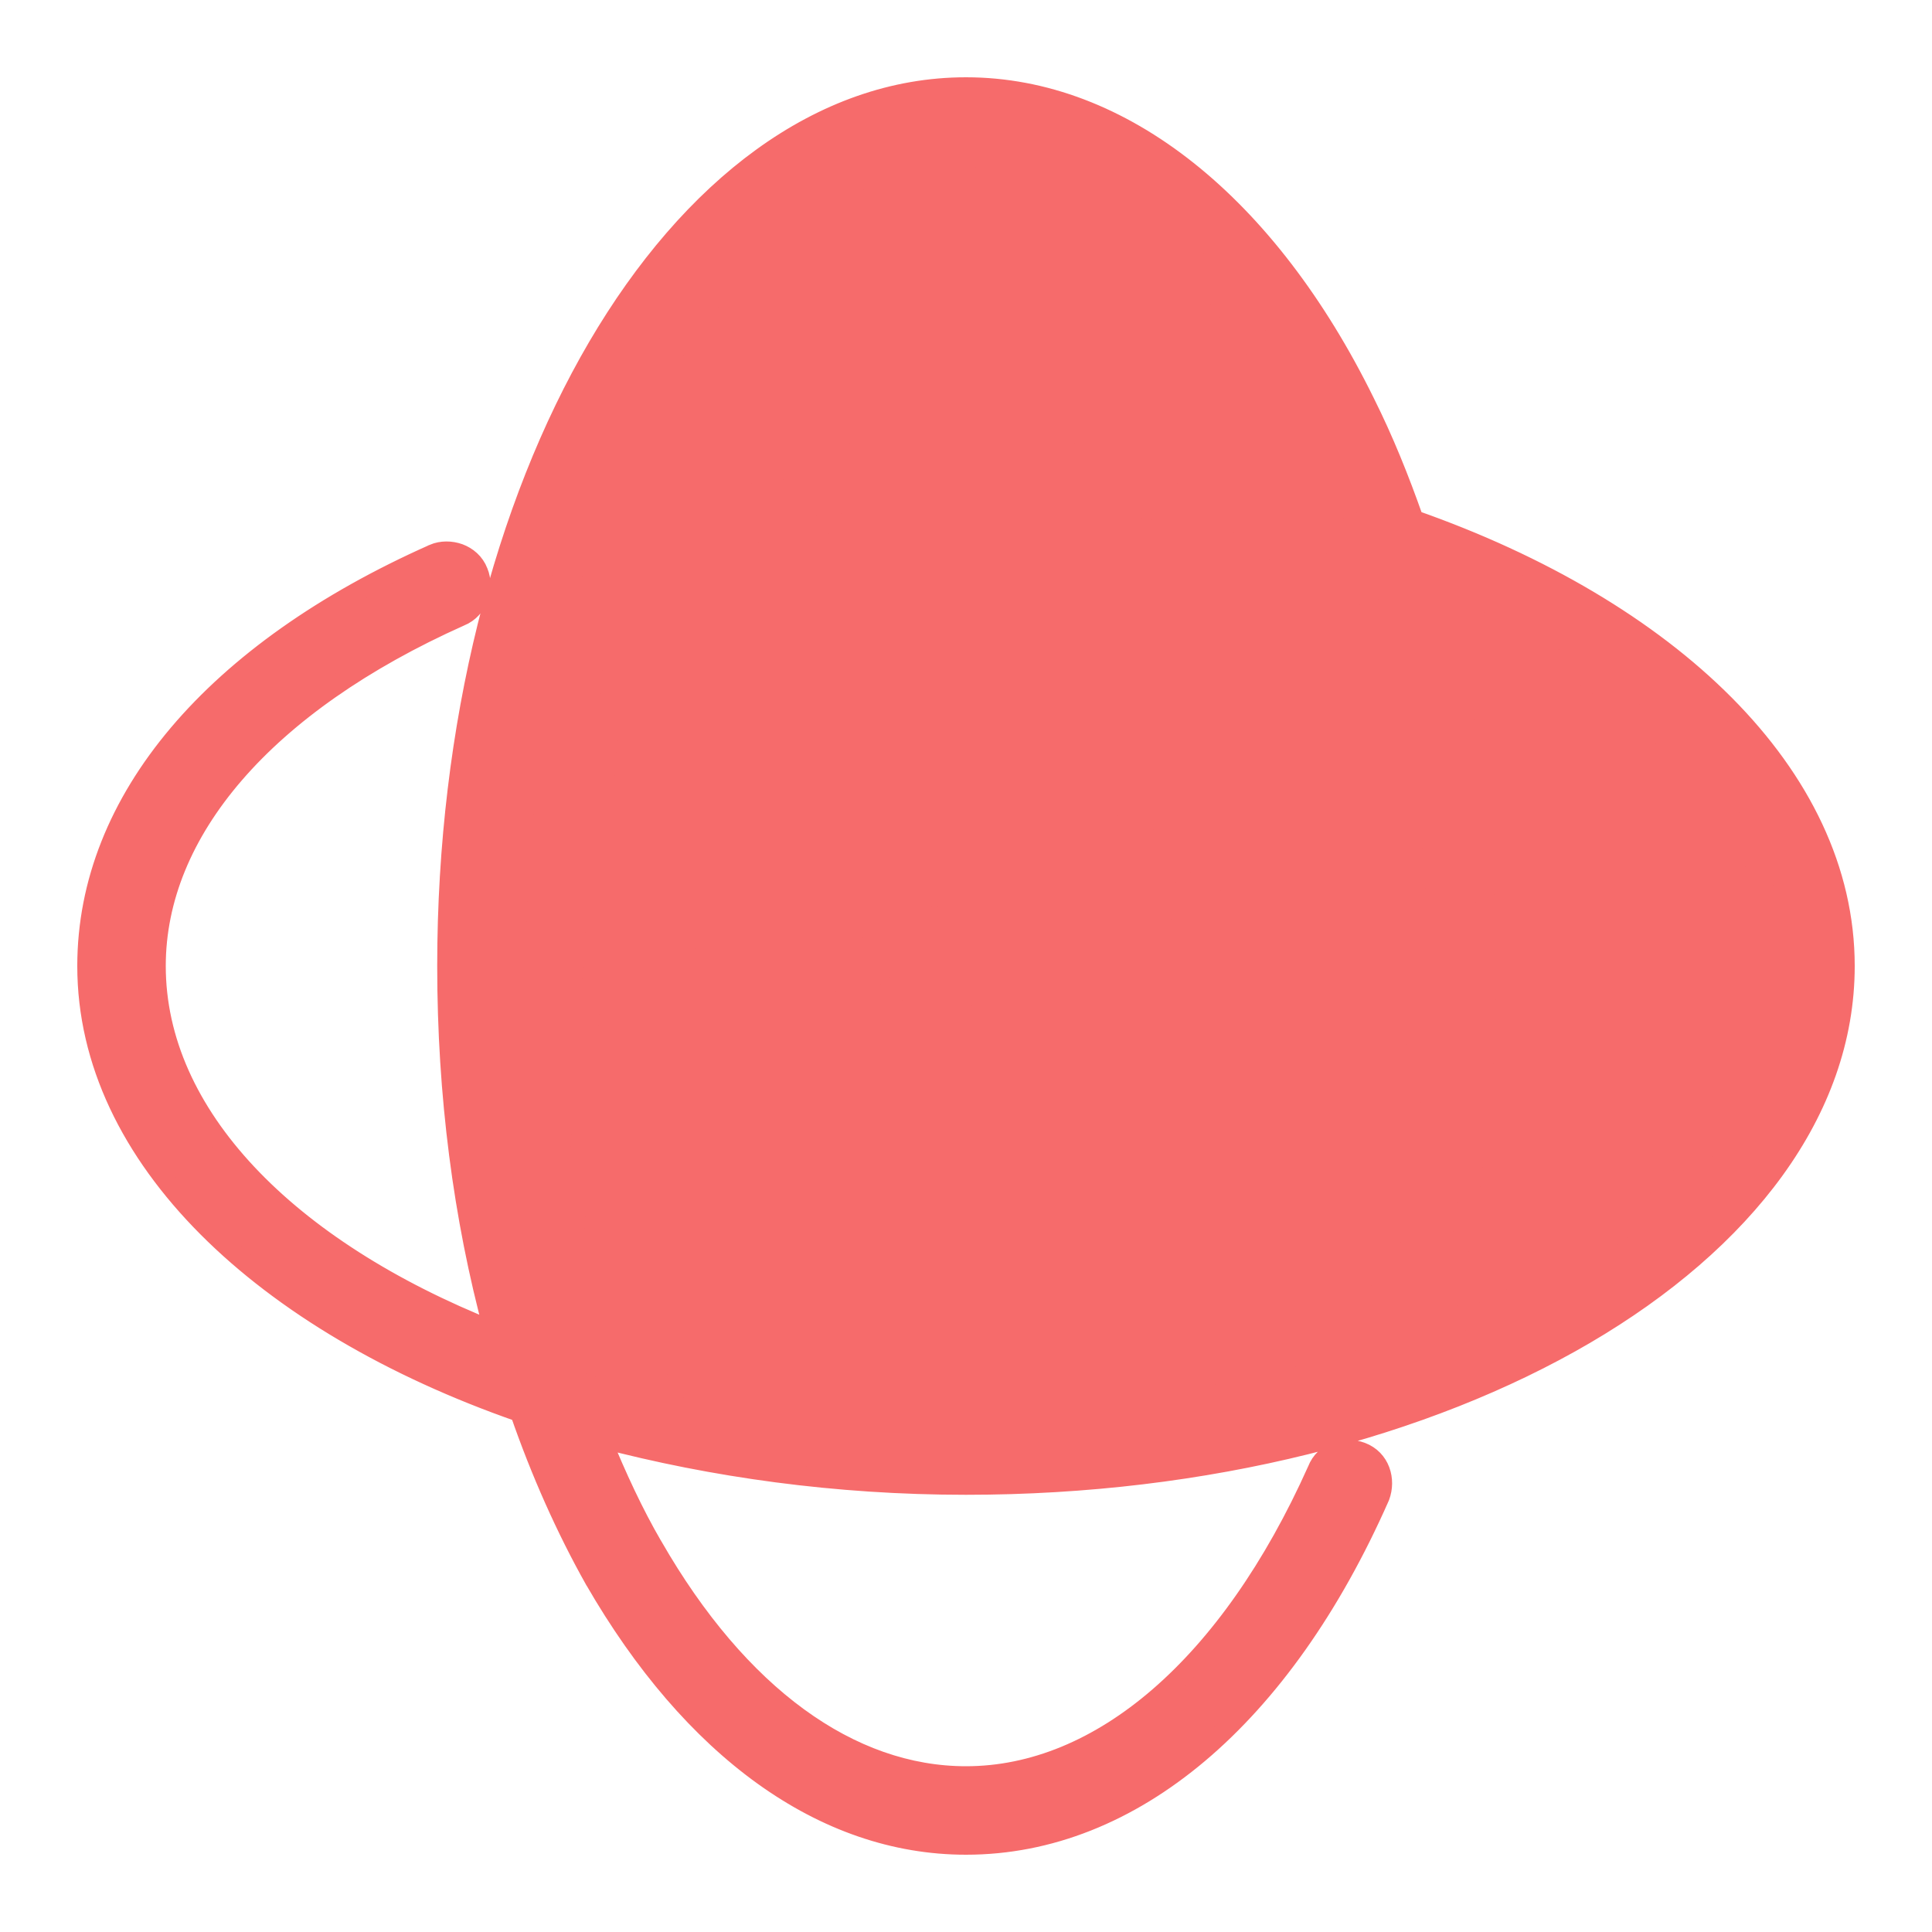 <svg width="20" height="20" viewBox="0 0 20 20" fill="none" xmlns="http://www.w3.org/2000/svg">
<path d="M6.457 5.159C7.571 4.893 8.769 4.743 10 4.743C11.35 4.743 12.653 4.929 13.804 5.242C13.788 5.203 13.773 5.164 13.757 5.126M6.457 5.159L5.858 14.159C5.458 12.911 5.242 11.481 5.242 10.017C5.242 5.342 7.372 1.532 10 1.532C11.364 1.532 12.678 2.597 13.577 4.46C13.679 4.665 13.762 4.87 13.848 5.083C13.858 5.108 13.868 5.133 13.878 5.158C13.838 5.147 13.798 5.136 13.757 5.126M6.457 5.159C6.323 5.192 6.24 5.325 6.274 5.475L6.457 5.159ZM13.757 5.126C13.756 5.123 13.755 5.121 13.754 5.118C13.669 4.906 13.588 4.706 13.487 4.505L13.487 4.504L13.487 4.504C12.596 2.656 11.308 1.632 10 1.632C8.738 1.632 7.576 2.548 6.723 4.07C5.872 5.59 5.342 7.693 5.342 10.017C5.342 11.452 5.551 12.854 5.937 14.079C7.146 14.449 8.532 14.658 10 14.658C12.323 14.658 14.427 14.129 15.946 13.277C17.469 12.424 18.384 11.262 18.384 10C18.384 8.46 17.032 7.071 14.901 6.251L14.901 6.252L14.902 6.253L14.902 6.255L14.902 6.257L14.903 6.258L14.903 6.26L14.904 6.261L14.904 6.263L14.904 6.264L14.905 6.266L14.905 6.268L14.906 6.269L14.906 6.271L14.906 6.272L14.907 6.274L14.907 6.275L14.908 6.277L14.908 6.278L14.908 6.28L14.909 6.282L14.909 6.283L14.909 6.285L14.91 6.286L14.91 6.288L14.911 6.289L14.911 6.291L14.911 6.292L14.912 6.294L14.912 6.296L14.913 6.297L14.913 6.299L14.913 6.3L14.914 6.302L14.914 6.303L14.915 6.305L14.915 6.306L14.915 6.308L14.916 6.31L14.916 6.311L14.916 6.313L14.917 6.314L14.917 6.316L14.918 6.317L14.918 6.319L14.918 6.321L14.919 6.322L14.919 6.324L14.92 6.325L14.92 6.327L14.92 6.328L14.921 6.33L14.921 6.331L14.921 6.333L14.922 6.335L14.922 6.336L14.923 6.338L14.923 6.339L14.924 6.341L14.924 6.342L14.924 6.344L14.925 6.345L14.925 6.347L14.925 6.349L14.926 6.35L14.926 6.352L14.927 6.353L14.927 6.355L14.927 6.356L14.928 6.358L14.928 6.36L14.929 6.361L14.929 6.363L14.929 6.364L14.93 6.366L14.93 6.367L14.931 6.369L14.931 6.37L14.931 6.372L14.932 6.374L14.932 6.375L14.932 6.377L14.933 6.378L14.933 6.38L14.934 6.381L14.934 6.383L14.934 6.384L14.935 6.386L14.935 6.388L14.936 6.389L14.936 6.391L14.936 6.392L14.937 6.394L14.937 6.395L14.938 6.397L14.938 6.399L14.938 6.4L14.939 6.402L14.939 6.403L14.94 6.405L14.94 6.406L14.94 6.408L14.941 6.409L14.941 6.411L14.941 6.413L14.942 6.414L14.942 6.416L14.943 6.417L14.943 6.419L14.943 6.42L14.944 6.422L14.944 6.423L14.944 6.425L14.945 6.427L14.945 6.428L14.946 6.43L14.946 6.431L14.947 6.433L14.947 6.434L14.947 6.436L14.948 6.438L14.948 6.439L14.948 6.441L14.949 6.442L14.949 6.444L14.95 6.445L14.95 6.447L14.95 6.448L14.951 6.45L14.951 6.452L14.952 6.453L14.952 6.455L14.952 6.456L14.953 6.458L14.953 6.459L14.954 6.461L14.954 6.462L14.954 6.464L14.955 6.466L14.955 6.467L14.956 6.469L14.956 6.47L14.956 6.472L14.957 6.473L14.957 6.475L14.957 6.476L14.958 6.478L14.958 6.48L14.959 6.481L14.959 6.483L14.959 6.484L14.96 6.486L14.96 6.487L14.96 6.489L14.961 6.491L14.961 6.492L14.962 6.494L14.962 6.495L14.963 6.497L14.963 6.498L14.963 6.5L14.964 6.501L14.964 6.503L14.964 6.505L14.965 6.506L14.965 6.508L14.966 6.509L14.966 6.511L14.966 6.512L14.967 6.514L14.967 6.515L14.968 6.517L14.968 6.519L14.968 6.52L14.969 6.522L14.969 6.523L14.97 6.525L14.97 6.526L14.97 6.528L14.971 6.53L14.971 6.531L14.972 6.533L14.972 6.534L14.972 6.536L14.973 6.537L14.973 6.539L14.973 6.54L14.974 6.542L14.974 6.544L14.975 6.545L14.975 6.547L14.975 6.548L14.976 6.55L14.976 6.551L14.976 6.553L14.977 6.554L14.977 6.556L14.978 6.558L14.978 6.559L14.979 6.561L14.979 6.562L14.979 6.564L14.98 6.565L14.98 6.567L14.98 6.569L14.981 6.57L14.981 6.572L14.982 6.573L14.982 6.575L14.982 6.576L14.983 6.578L14.983 6.579L14.983 6.581L14.984 6.583L14.984 6.584L14.985 6.586L14.985 6.587L14.986 6.589L14.986 6.59L14.986 6.592L14.987 6.593L14.987 6.595L14.987 6.597L14.988 6.598L14.988 6.6L14.989 6.601L14.989 6.603L14.989 6.604L14.99 6.606L14.99 6.608L14.991 6.609L14.991 6.611L14.991 6.612L14.992 6.614L14.992 6.615L14.992 6.617L14.993 6.618L14.993 6.62L14.994 6.622L14.994 6.623L14.995 6.625L14.995 6.626L14.995 6.628L14.996 6.629L14.996 6.631L14.996 6.632L14.997 6.634L14.997 6.636L14.998 6.637L14.998 6.639L14.998 6.64L14.999 6.642L14.999 6.643L14.999 6.645L15 6.646L15 6.648L15.001 6.65L15.001 6.651L15.002 6.653L15.002 6.654L15.002 6.656L15.003 6.657L15.003 6.659L15.003 6.661L15.004 6.662L15.004 6.664L15.005 6.665L15.005 6.667L15.005 6.668L15.006 6.67L15.006 6.671L15.007 6.673L15.007 6.675L15.007 6.676L15.008 6.678L15.008 6.679L15.008 6.681L15.009 6.682L15.009 6.684L15.01 6.685L15.01 6.687L15.01 6.689L15.011 6.69L15.011 6.692L15.012 6.693L15.012 6.695L15.012 6.696L15.013 6.698L15.013 6.7L15.014 6.701L15.014 6.703L15.014 6.704L15.015 6.706L15.015 6.707L15.015 6.709L15.016 6.71L15.016 6.712L15.017 6.714L15.017 6.715L15.018 6.717L15.018 6.718L15.018 6.72L15.019 6.721L15.019 6.723L15.019 6.724L15.02 6.726L15.02 6.728L15.021 6.729L15.021 6.731L15.021 6.732L15.022 6.734L15.022 6.735L15.023 6.737L15.023 6.739L15.023 6.74L15.024 6.742L15.024 6.743L15.024 6.745L15.025 6.746L15.025 6.748L15.026 6.749L15.026 6.751L15.026 6.753L15.027 6.754L15.027 6.756L15.028 6.757L15.028 6.759L15.028 6.76L15.029 6.762L15.029 6.763L15.03 6.765L15.03 6.767L15.03 6.768L15.031 6.77L15.031 6.771L15.031 6.773L15.032 6.774L15.032 6.776L15.033 6.777L15.033 6.779L15.033 6.781L15.034 6.782L15.034 6.784L15.035 6.785L15.035 6.787L15.035 6.788L15.036 6.79L15.036 6.792L15.037 6.793L15.037 6.795L15.037 6.796L15.038 6.798L15.038 6.799L15.039 6.801L15.039 6.802L15.039 6.804L15.04 6.806L15.04 6.807L15.04 6.809L15.041 6.81L15.041 6.812L15.042 6.813L15.042 6.815L15.042 6.816L15.043 6.818L15.043 6.82L15.044 6.821L15.044 6.823L15.044 6.824L15.045 6.826L15.045 6.827L15.046 6.829L15.046 6.831L15.046 6.832L15.047 6.834L15.047 6.835L15.047 6.837L15.048 6.838L15.048 6.84L15.049 6.841L15.049 6.843L15.049 6.845L15.05 6.846L15.05 6.848L15.051 6.849L15.051 6.851L15.051 6.852L15.052 6.854L15.052 6.855L15.053 6.857L15.053 6.859L15.053 6.86L15.054 6.862L15.054 6.863L15.055 6.865L15.055 6.868L15.055 6.868C15.273 7.873 15.39 8.945 15.39 10.033C15.39 11.256 15.239 12.445 14.972 13.567L14.971 13.568C14.924 13.758 14.717 13.869 14.534 13.823C14.344 13.776 14.233 13.569 14.278 13.386C14.542 12.313 14.675 11.19 14.675 10.017C14.675 8.975 14.575 7.951 14.361 6.994L14.361 6.994C14.282 6.631 14.188 6.27 14.08 5.938C12.871 5.568 11.485 5.359 10.017 5.359C8.826 5.359 7.686 5.491 6.614 5.755L6.611 5.756L6.611 5.756C6.412 5.8 6.224 5.688 6.177 5.499L6.176 5.497L6.176 5.497C6.132 5.298 6.243 5.109 6.432 5.062L6.433 5.062L6.433 5.062C7.555 4.794 8.761 4.643 10 4.643C11.33 4.643 12.615 4.823 13.757 5.126ZM4.487 5.732L4.487 5.732L4.486 5.733C2.224 6.738 0.9 8.279 0.9 10C0.9 11.985 2.731 13.697 5.38 14.62C5.595 15.241 5.858 15.829 6.153 16.354L6.154 16.355C7.161 18.102 8.52 19.1 10 19.1C11.721 19.1 13.278 17.776 14.284 15.497L14.284 15.497L14.286 15.492C14.351 15.319 14.29 15.104 14.094 15.03C13.922 14.966 13.709 15.025 13.634 15.219C12.725 17.25 11.388 18.384 10 18.384C8.803 18.384 7.649 17.554 6.76 16.006L6.759 16.005C6.561 15.665 6.386 15.286 6.224 14.89C7.38 15.194 8.652 15.374 10 15.374C12.493 15.374 14.761 14.78 16.41 13.815C18.055 12.851 19.1 11.506 19.1 10C19.1 8.015 17.269 6.303 14.637 5.38C14.49 4.961 14.327 4.556 14.132 4.166C13.126 2.12 11.618 0.9 10 0.9C8.494 0.9 7.149 1.945 6.185 3.59C5.22 5.239 4.626 7.507 4.626 10C4.626 11.333 4.792 12.606 5.109 13.778C2.965 12.926 1.616 11.538 1.616 10C1.616 8.612 2.734 7.291 4.765 6.383C4.861 6.345 4.925 6.267 4.955 6.183C4.986 6.1 4.987 6.004 4.952 5.92C4.915 5.823 4.837 5.759 4.753 5.728C4.669 5.698 4.572 5.696 4.487 5.732Z" fill="#F66B6B" stroke="#F66B6B" stroke-width="0.2"/>
<path d="M7.946 10.311C8.188 10.219 8.303 10.057 8.303 9.861C8.303 9.596 8.072 9.377 7.657 9.377C7.404 9.377 7.173 9.446 7.058 9.527L7.15 9.85C7.231 9.804 7.392 9.734 7.554 9.734C7.738 9.734 7.842 9.815 7.842 9.93C7.842 10.092 7.646 10.15 7.496 10.15H7.323V10.473H7.507C7.703 10.473 7.899 10.553 7.899 10.749C7.899 10.899 7.784 11.003 7.542 11.003C7.357 11.003 7.173 10.922 7.092 10.888L7 11.222C7.115 11.291 7.323 11.361 7.577 11.361C8.061 11.361 8.361 11.107 8.361 10.772C8.372 10.53 8.176 10.357 7.946 10.311Z" fill="#F66B6B"/>
<path d="M9.514 10.046C9.329 10.046 9.203 10.104 9.11 10.196H9.099C9.145 9.965 9.329 9.769 9.733 9.734C9.802 9.723 9.86 9.723 9.906 9.723V9.377C9.86 9.377 9.814 9.377 9.722 9.377C9.422 9.388 9.168 9.492 8.972 9.665C8.764 9.861 8.626 10.161 8.626 10.519C8.626 10.98 8.88 11.361 9.387 11.361C9.802 11.361 10.102 11.049 10.102 10.668C10.102 10.277 9.837 10.046 9.514 10.046ZM9.387 11.038C9.18 11.038 9.087 10.853 9.076 10.646C9.076 10.588 9.087 10.553 9.099 10.53C9.145 10.438 9.249 10.357 9.364 10.357C9.56 10.357 9.652 10.507 9.652 10.692C9.652 10.899 9.549 11.038 9.387 11.038Z" fill="#F66B6B"/>
<path d="M11.012 9.377C10.517 9.377 10.274 9.815 10.274 10.38C10.274 10.922 10.493 11.372 10.989 11.372C11.485 11.372 11.727 10.968 11.727 10.369C11.727 9.838 11.531 9.377 11.012 9.377ZM11.012 11.026C10.839 11.026 10.736 10.819 10.736 10.369C10.736 9.919 10.851 9.711 11.012 9.711C11.197 9.711 11.289 9.942 11.289 10.369C11.278 10.807 11.185 11.026 11.012 11.026Z" fill="#F66B6B"/>
<path d="M12.085 8.2C11.728 8.2 11.428 8.489 11.428 8.858C11.428 9.215 11.716 9.515 12.085 9.515C12.443 9.515 12.742 9.227 12.742 8.858C12.742 8.489 12.454 8.2 12.085 8.2ZM12.085 9.146C11.924 9.146 11.785 9.007 11.785 8.846C11.785 8.685 11.924 8.546 12.085 8.546C12.246 8.546 12.385 8.685 12.385 8.846C12.385 9.019 12.258 9.146 12.085 9.146Z" fill="#F66B6B"/>
</svg>
